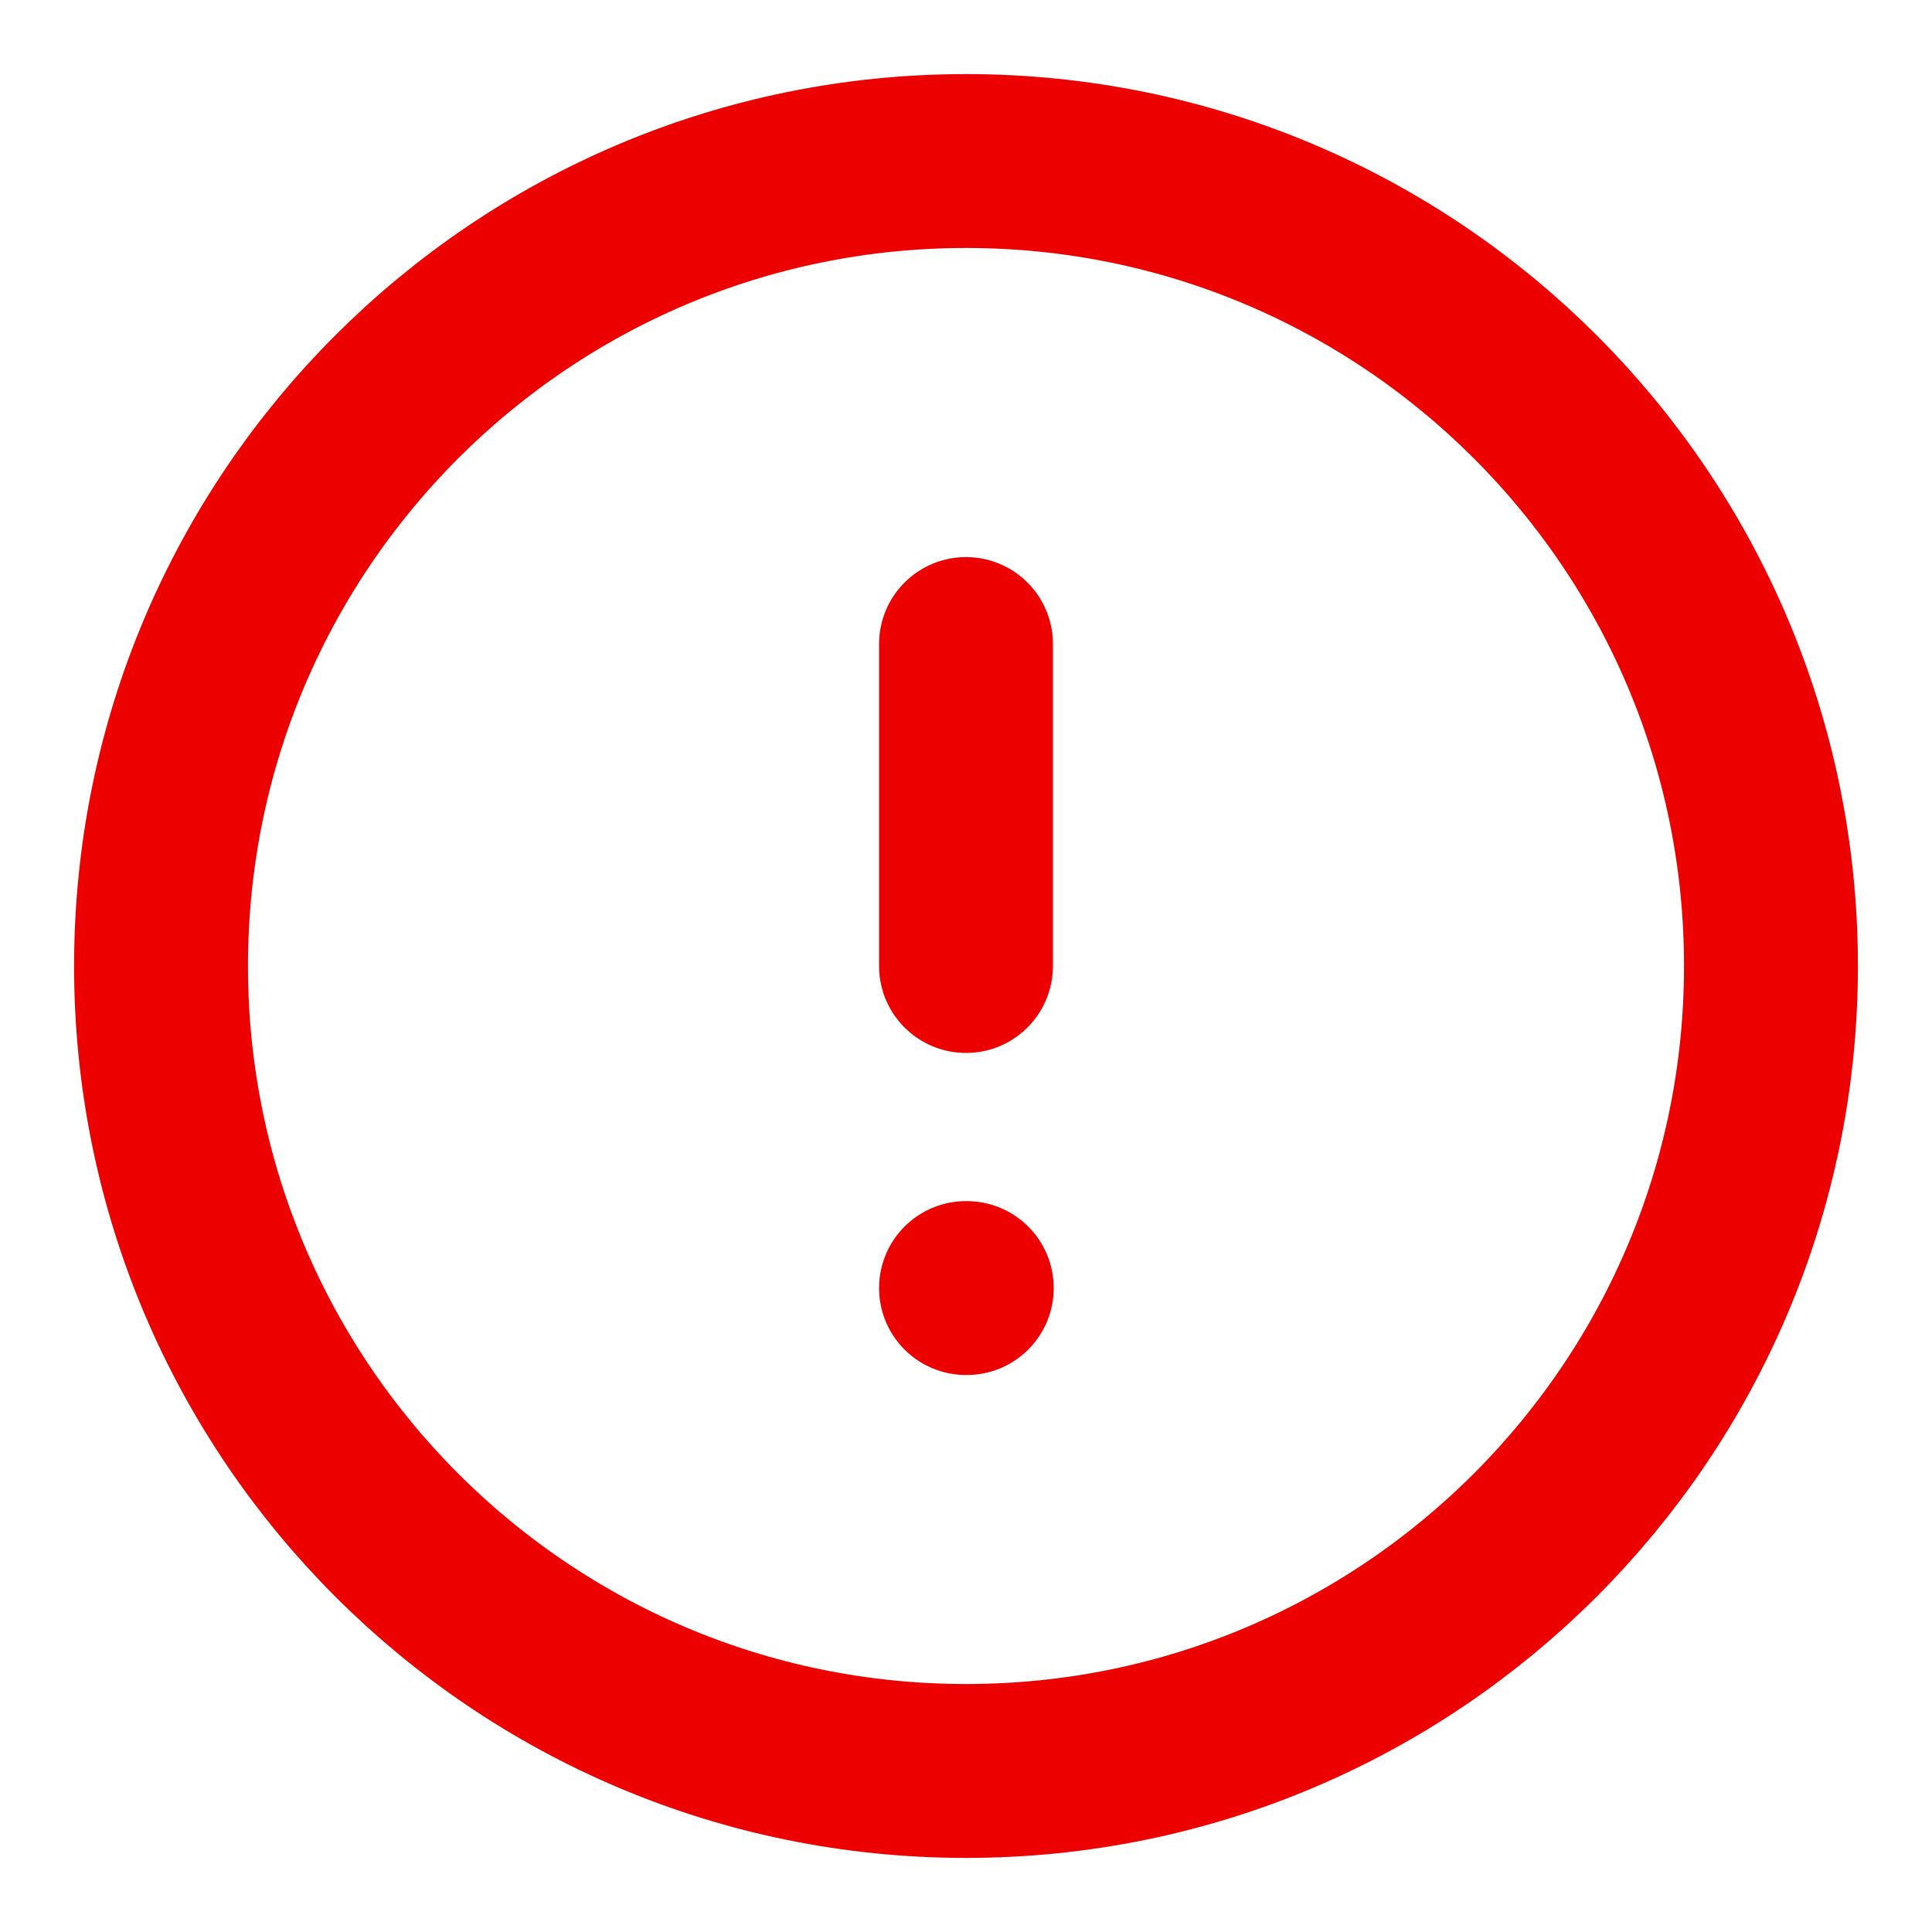 <svg width="20" height="20" viewBox="0 0 20 20" fill="none" xmlns="http://www.w3.org/2000/svg">
<path d="M10 18.333C14.602 18.333 18.333 14.602 18.333 10C18.333 5.397 14.602 1.667 10 1.667C5.398 1.667 1.667 5.397 1.667 10C1.667 14.602 5.398 18.333 10 18.333Z" stroke="#EC0000" stroke-width="1.8" stroke-linecap="round" stroke-linejoin="round"/>
<path d="M10 6.667V10" stroke="#EC0000" stroke-width="1.8" stroke-linecap="round" stroke-linejoin="round"/>
<path d="M10 13.334H10.008" stroke="#EC0000" stroke-width="1.8" stroke-linecap="round" stroke-linejoin="round"/>
</svg>
